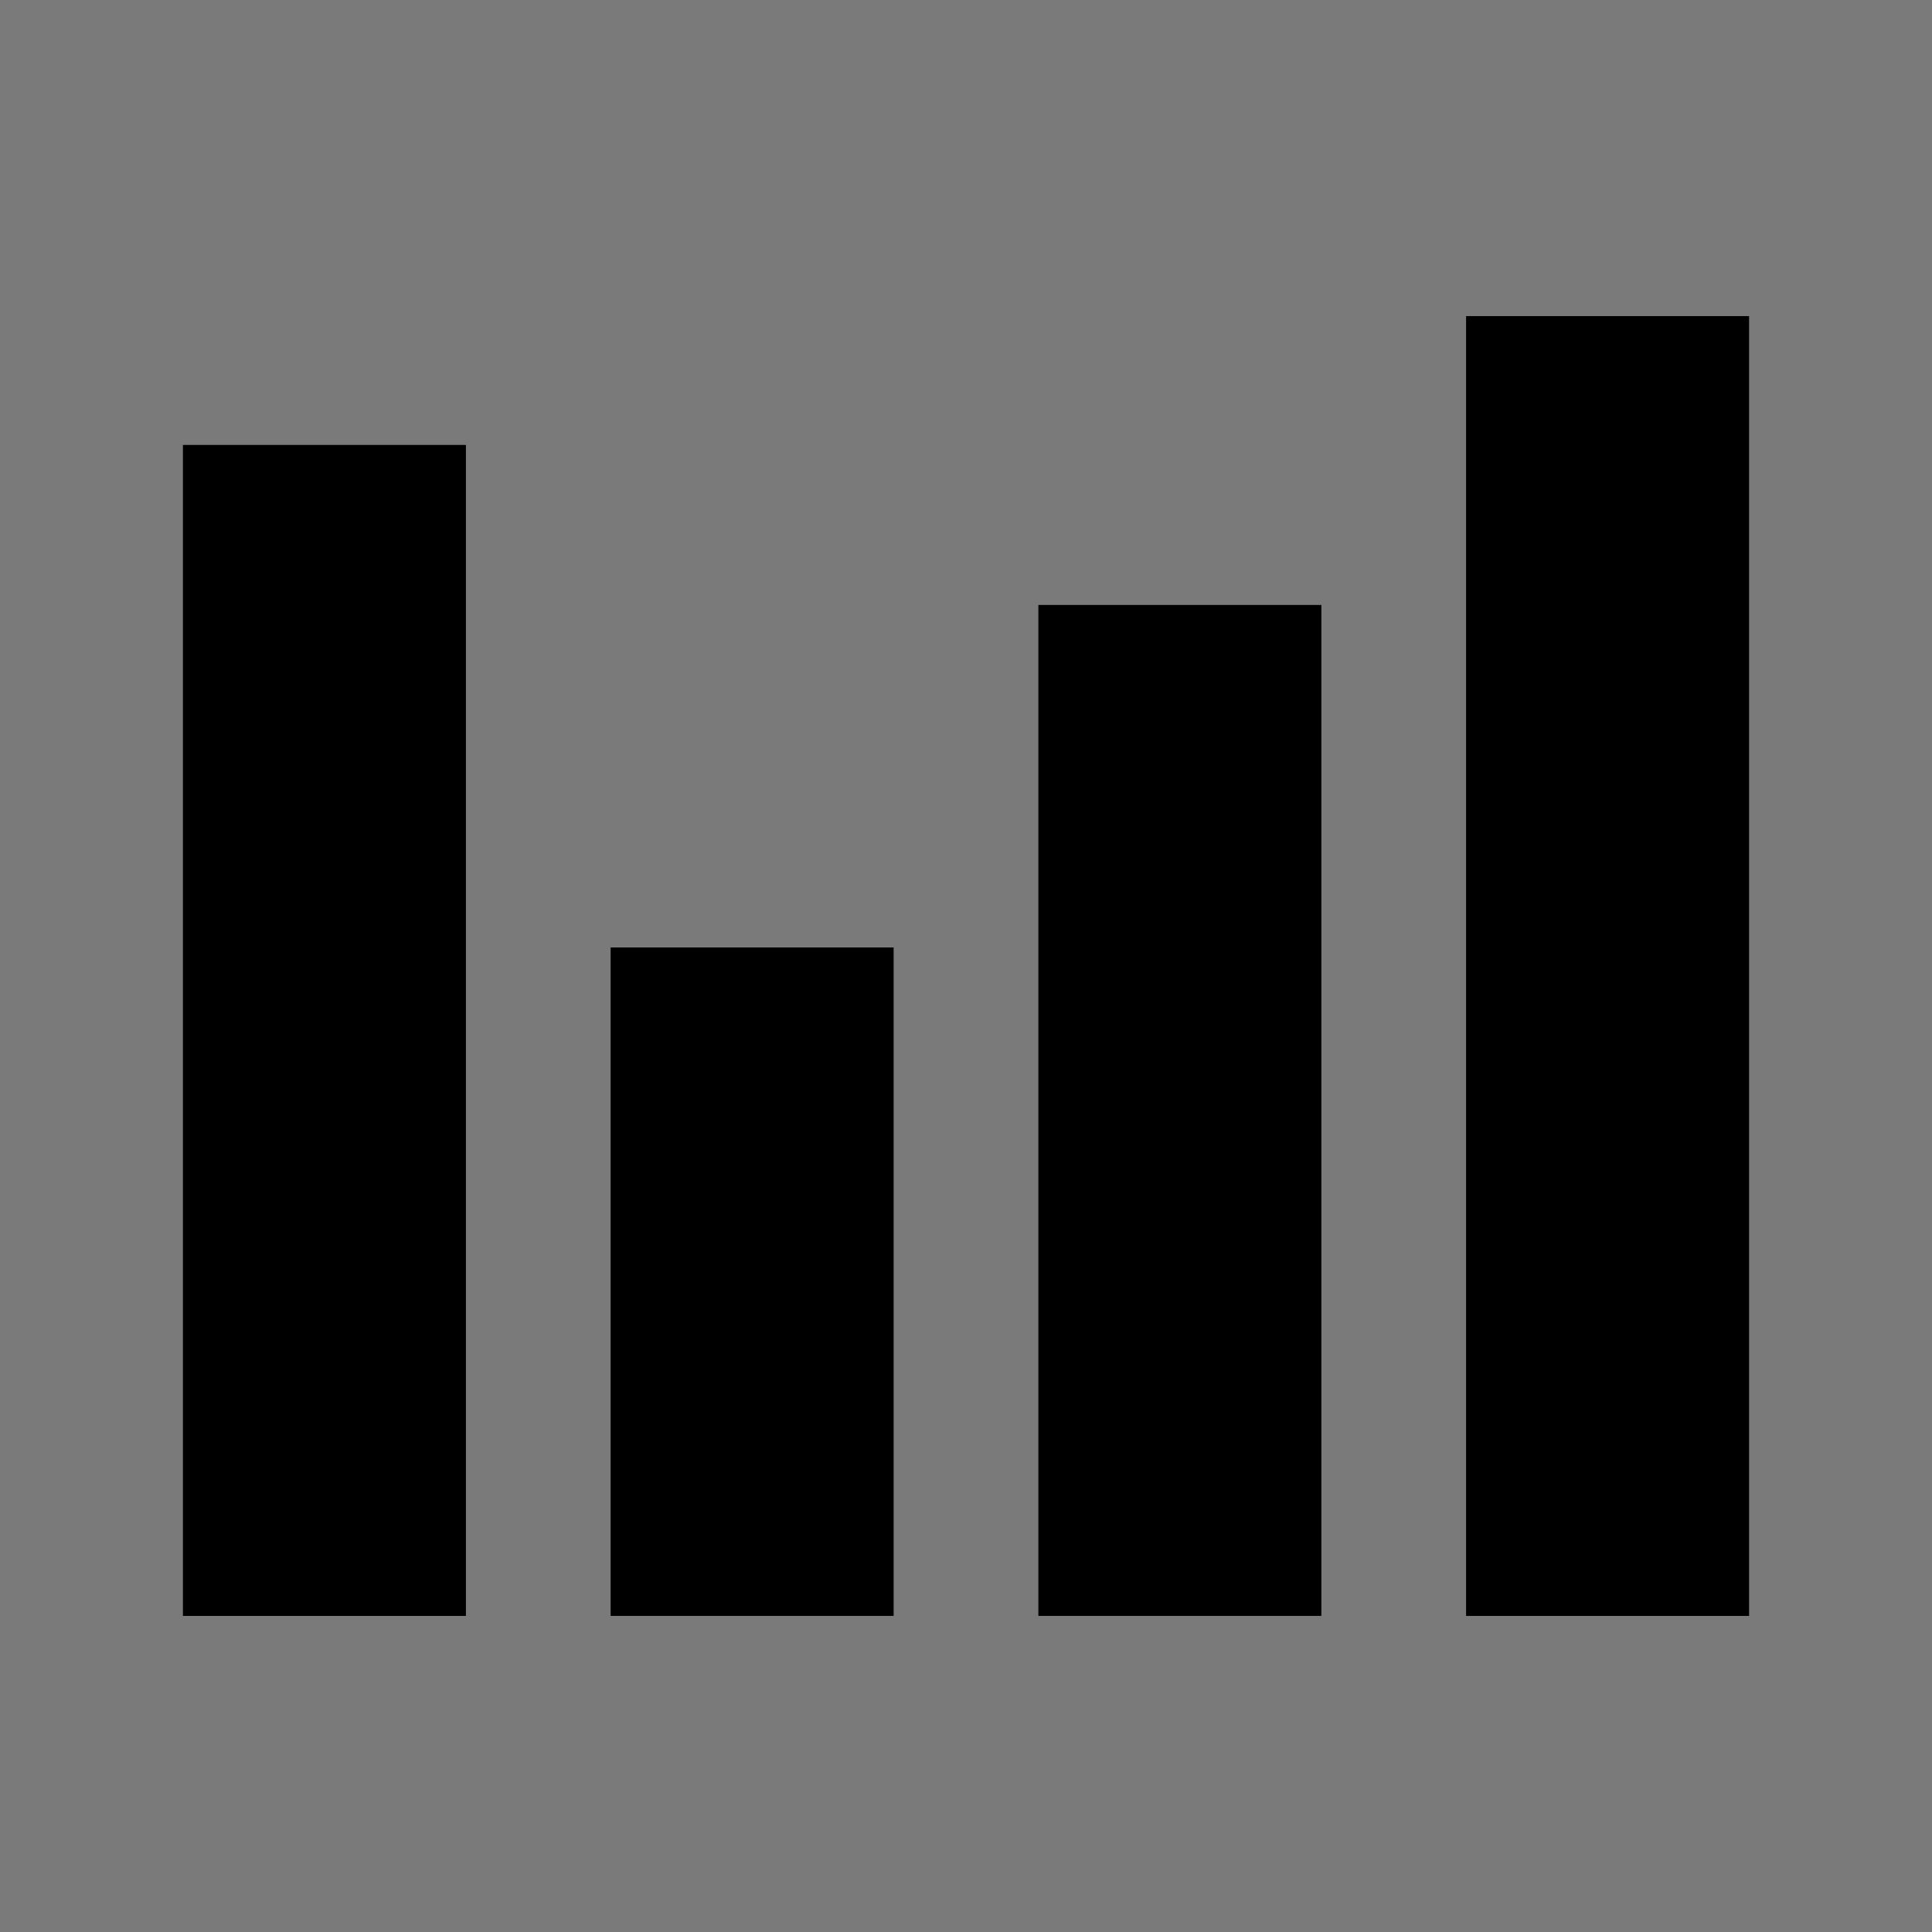 <?xml version="1.0" encoding="UTF-8" standalone="no"?>
<svg
   xmlns:dc="http://purl.org/dc/elements/1.1/"
   xmlns:cc="http://creativecommons.org/ns#"
   xmlns:rdf="http://www.w3.org/1999/02/22-rdf-syntax-ns#"
   xmlns:svg="http://www.w3.org/2000/svg"
   xmlns="http://www.w3.org/2000/svg"
   xmlns:sodipodi="http://sodipodi.sourceforge.net/DTD/sodipodi-0.dtd"
   xmlns:inkscape="http://www.inkscape.org/namespaces/inkscape"
   sodipodi:docname="icon7.svg"
   inkscape:version="1.0 (4035a4fb49, 2020-05-01)"
   width="50.0px"
   height="50.0px"
   viewBox="0 0 50.0 50.0"
   version="1.1"
   id="SVGRoot">
  <defs
     id="defs833" />
  <sodipodi:namedview
     inkscape:window-maximized="0"
     inkscape:window-y="0"
     inkscape:window-x="156"
     inkscape:window-height="1041"
     inkscape:window-width="1375"
     showgrid="false"
     inkscape:document-rotation="0"
     inkscape:current-layer="layer1"
     inkscape:document-units="px"
     inkscape:cy="34.239133"
     inkscape:cx="25.404277"
     inkscape:zoom="7.9195959"
     inkscape:pageshadow="2"
     inkscape:pageopacity="0.0"
     borderopacity="1.0"
     bordercolor="#666666"
     pagecolor="#ffffff"
     id="base">
    <inkscape:grid
       type="xygrid"
       id="grid1403" />
  </sodipodi:namedview>
  <g
     id="layer1"
     inkscape:groupmode="layer"
     inkscape:label="Layer 1">
    <rect
       style="fill:#7a7a7a;fill-opacity:1;stroke:none;stroke-width:2.854"
       id="rect839"
       width="50"
       height="50"
       x="0"
       y="0" />
    <g
       style="fill:#000000;fill-opacity:1"
       transform="translate(0.188,2.297)"
       id="g850">
      <rect
         style="fill:#000000;fill-opacity:1;stroke-width:1.898"
         id="rect838"
         width="7.324"
         height="30.305"
         x="4.546"
         y="9.218" />
      <rect
         y="22.223"
         x="15.615"
         height="17.299"
         width="7.324"
         id="rect840"
         style="fill:#000000;fill-opacity:1;stroke-width:1.434" />
      <rect
         style="fill:#000000;fill-opacity:1;stroke-width:1.764"
         id="rect842"
         width="7.324"
         height="26.163"
         x="26.685"
         y="13.359" />
      <rect
         y="5.884"
         x="37.754"
         height="33.639"
         width="7.324"
         id="rect844"
         style="fill:#000000;fill-opacity:1;stroke-width:2" />
    </g>
  </g>
</svg>
